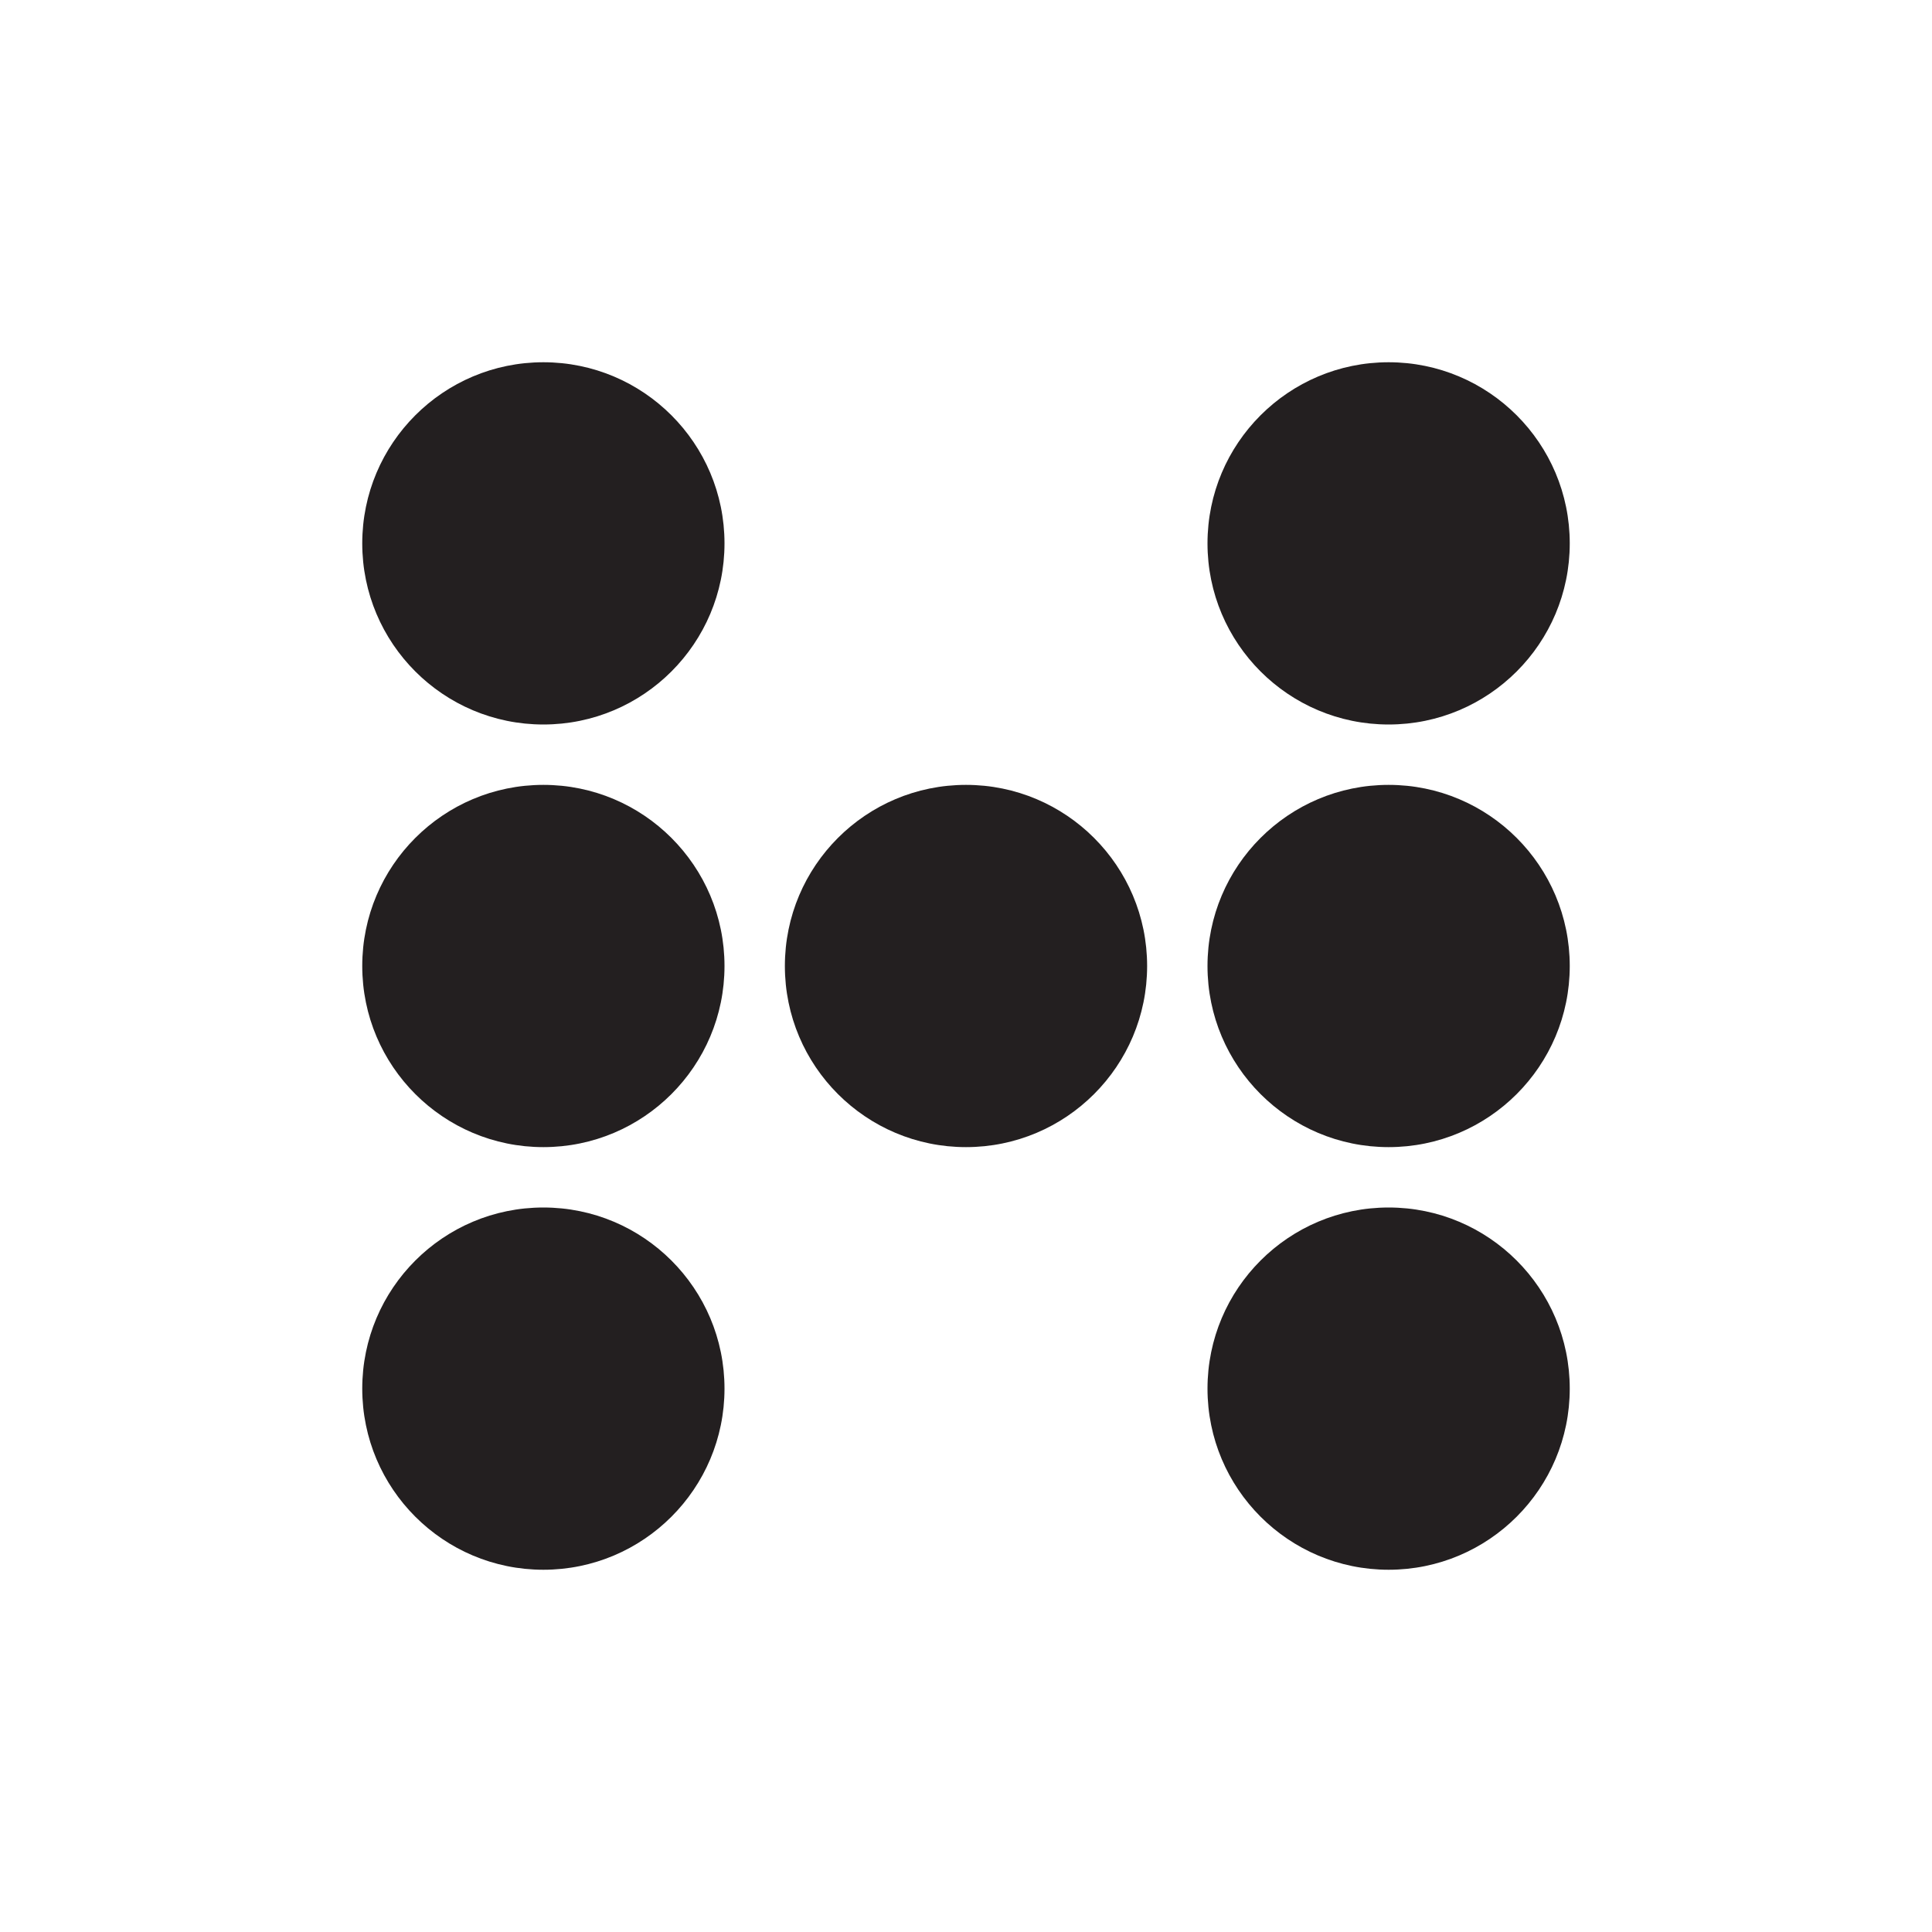<?xml version="1.0" encoding="UTF-8"?>
<svg id="dice-7" xmlns="http://www.w3.org/2000/svg" viewBox="0 0 72 72">
  <circle cx="20.25" cy="20.25" r="6.75" style="fill: #231f20; stroke-width: 0px;"/>
  <circle cx="51.75" cy="20.25" r="6.75" style="fill: #231f20; stroke-width: 0px;"/>
  <circle cx="36" cy="36" r="6.75" style="fill: #231f20; stroke-width: 0px;"/>
  <circle cx="20.25" cy="51.75" r="6.75" style="fill: #231f20; stroke-width: 0px;"/>
  <circle cx="51.75" cy="51.75" r="6.75" style="fill: #231f20; stroke-width: 0px;"/>
  <circle cx="20.25" cy="36" r="6.75" style="fill: #231f20; stroke-width: 0px;"/>
  <circle cx="51.75" cy="36" r="6.75" style="fill: #231f20; stroke-width: 0px;"/>
</svg>
